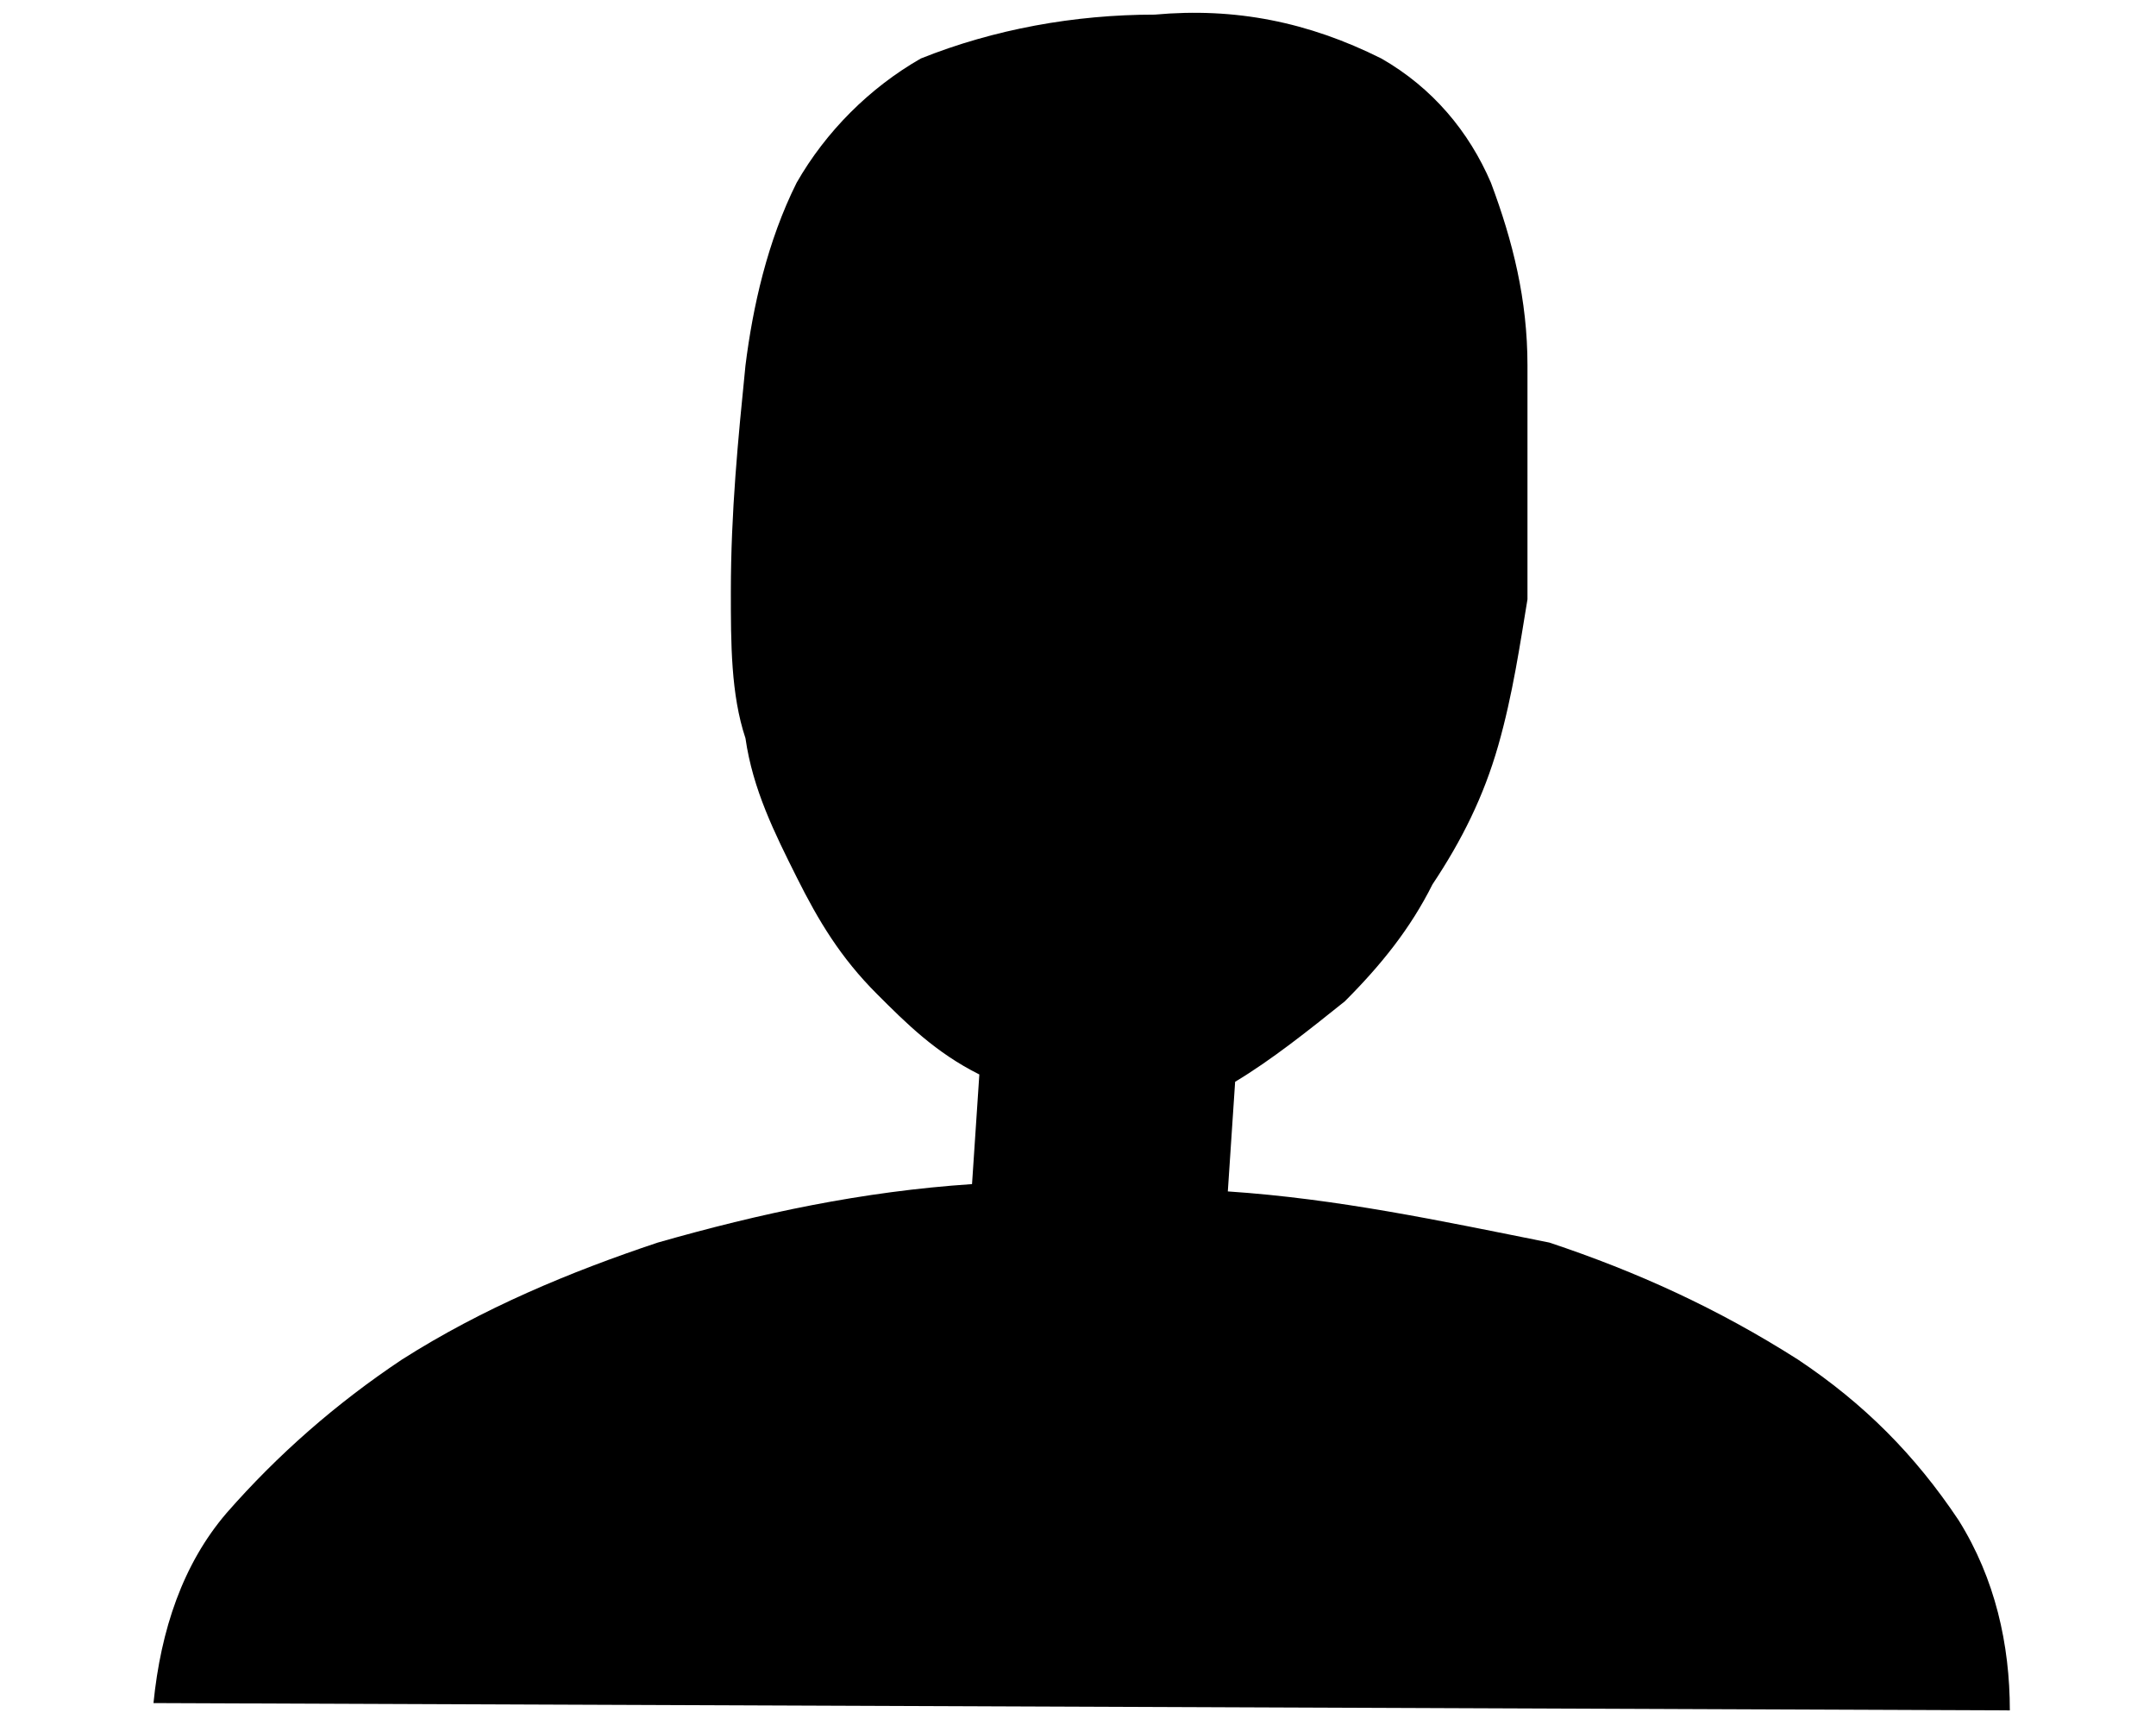 <?xml version="1.0" encoding="utf-8"?>
<!-- Generator: Adobe Illustrator 27.1.1, SVG Export Plug-In . SVG Version: 6.00 Build 0)  -->
<svg version="1.1" id="Group_16" xmlns="http://www.w3.org/2000/svg" xmlns:xlink="http://www.w3.org/1999/xlink" x="0px" y="0px"
	 viewBox="0 0 29.5 23.6" style="enable-background:new 0 0 29.5 23.6;" xml:space="preserve">
<style type="text/css">
	.st0{fill:#040504;}
</style>
<path id="Icon_metro-user_00000047036539528433027810000014722502711225865899_" d="M16.8,16.3l0.1-1.5c0.5-0.3,1-0.7,1.5-1.1
	c0.5-0.5,0.9-1,1.2-1.6c0.4-0.6,0.7-1.2,0.9-1.9c0.2-0.7,0.3-1.4,0.4-2C20.9,7.1,20.9,6,20.9,5c0-0.9-0.2-1.7-0.5-2.5
	c-0.3-0.7-0.8-1.3-1.5-1.7c-1-0.5-2-0.7-3.1-0.6c-1.1,0-2.2,0.2-3.2,0.6c-0.7,0.4-1.3,1-1.7,1.7c-0.4,0.8-0.6,1.7-0.7,2.5
	c-0.1,1-0.2,2-0.2,3.1c0,0.7,0,1.4,0.2,2c0.1,0.7,0.4,1.3,0.7,1.9c0.3,0.6,0.6,1.1,1.1,1.6c0.4,0.4,0.8,0.8,1.4,1.1l-0.1,1.5
	c-1.5,0.1-2.9,0.4-4.3,0.8c-1.2,0.4-2.4,0.9-3.5,1.6c-0.9,0.6-1.7,1.3-2.4,2.1c-0.6,0.7-0.9,1.6-1,2.6l25.4,0.1
	c0-0.9-0.2-1.8-0.7-2.6c-0.6-0.9-1.3-1.6-2.2-2.2c-1.1-0.7-2.2-1.2-3.4-1.6C19.7,16.7,18.3,16.4,16.8,16.3L16.8,16.3z"/>
</svg>
